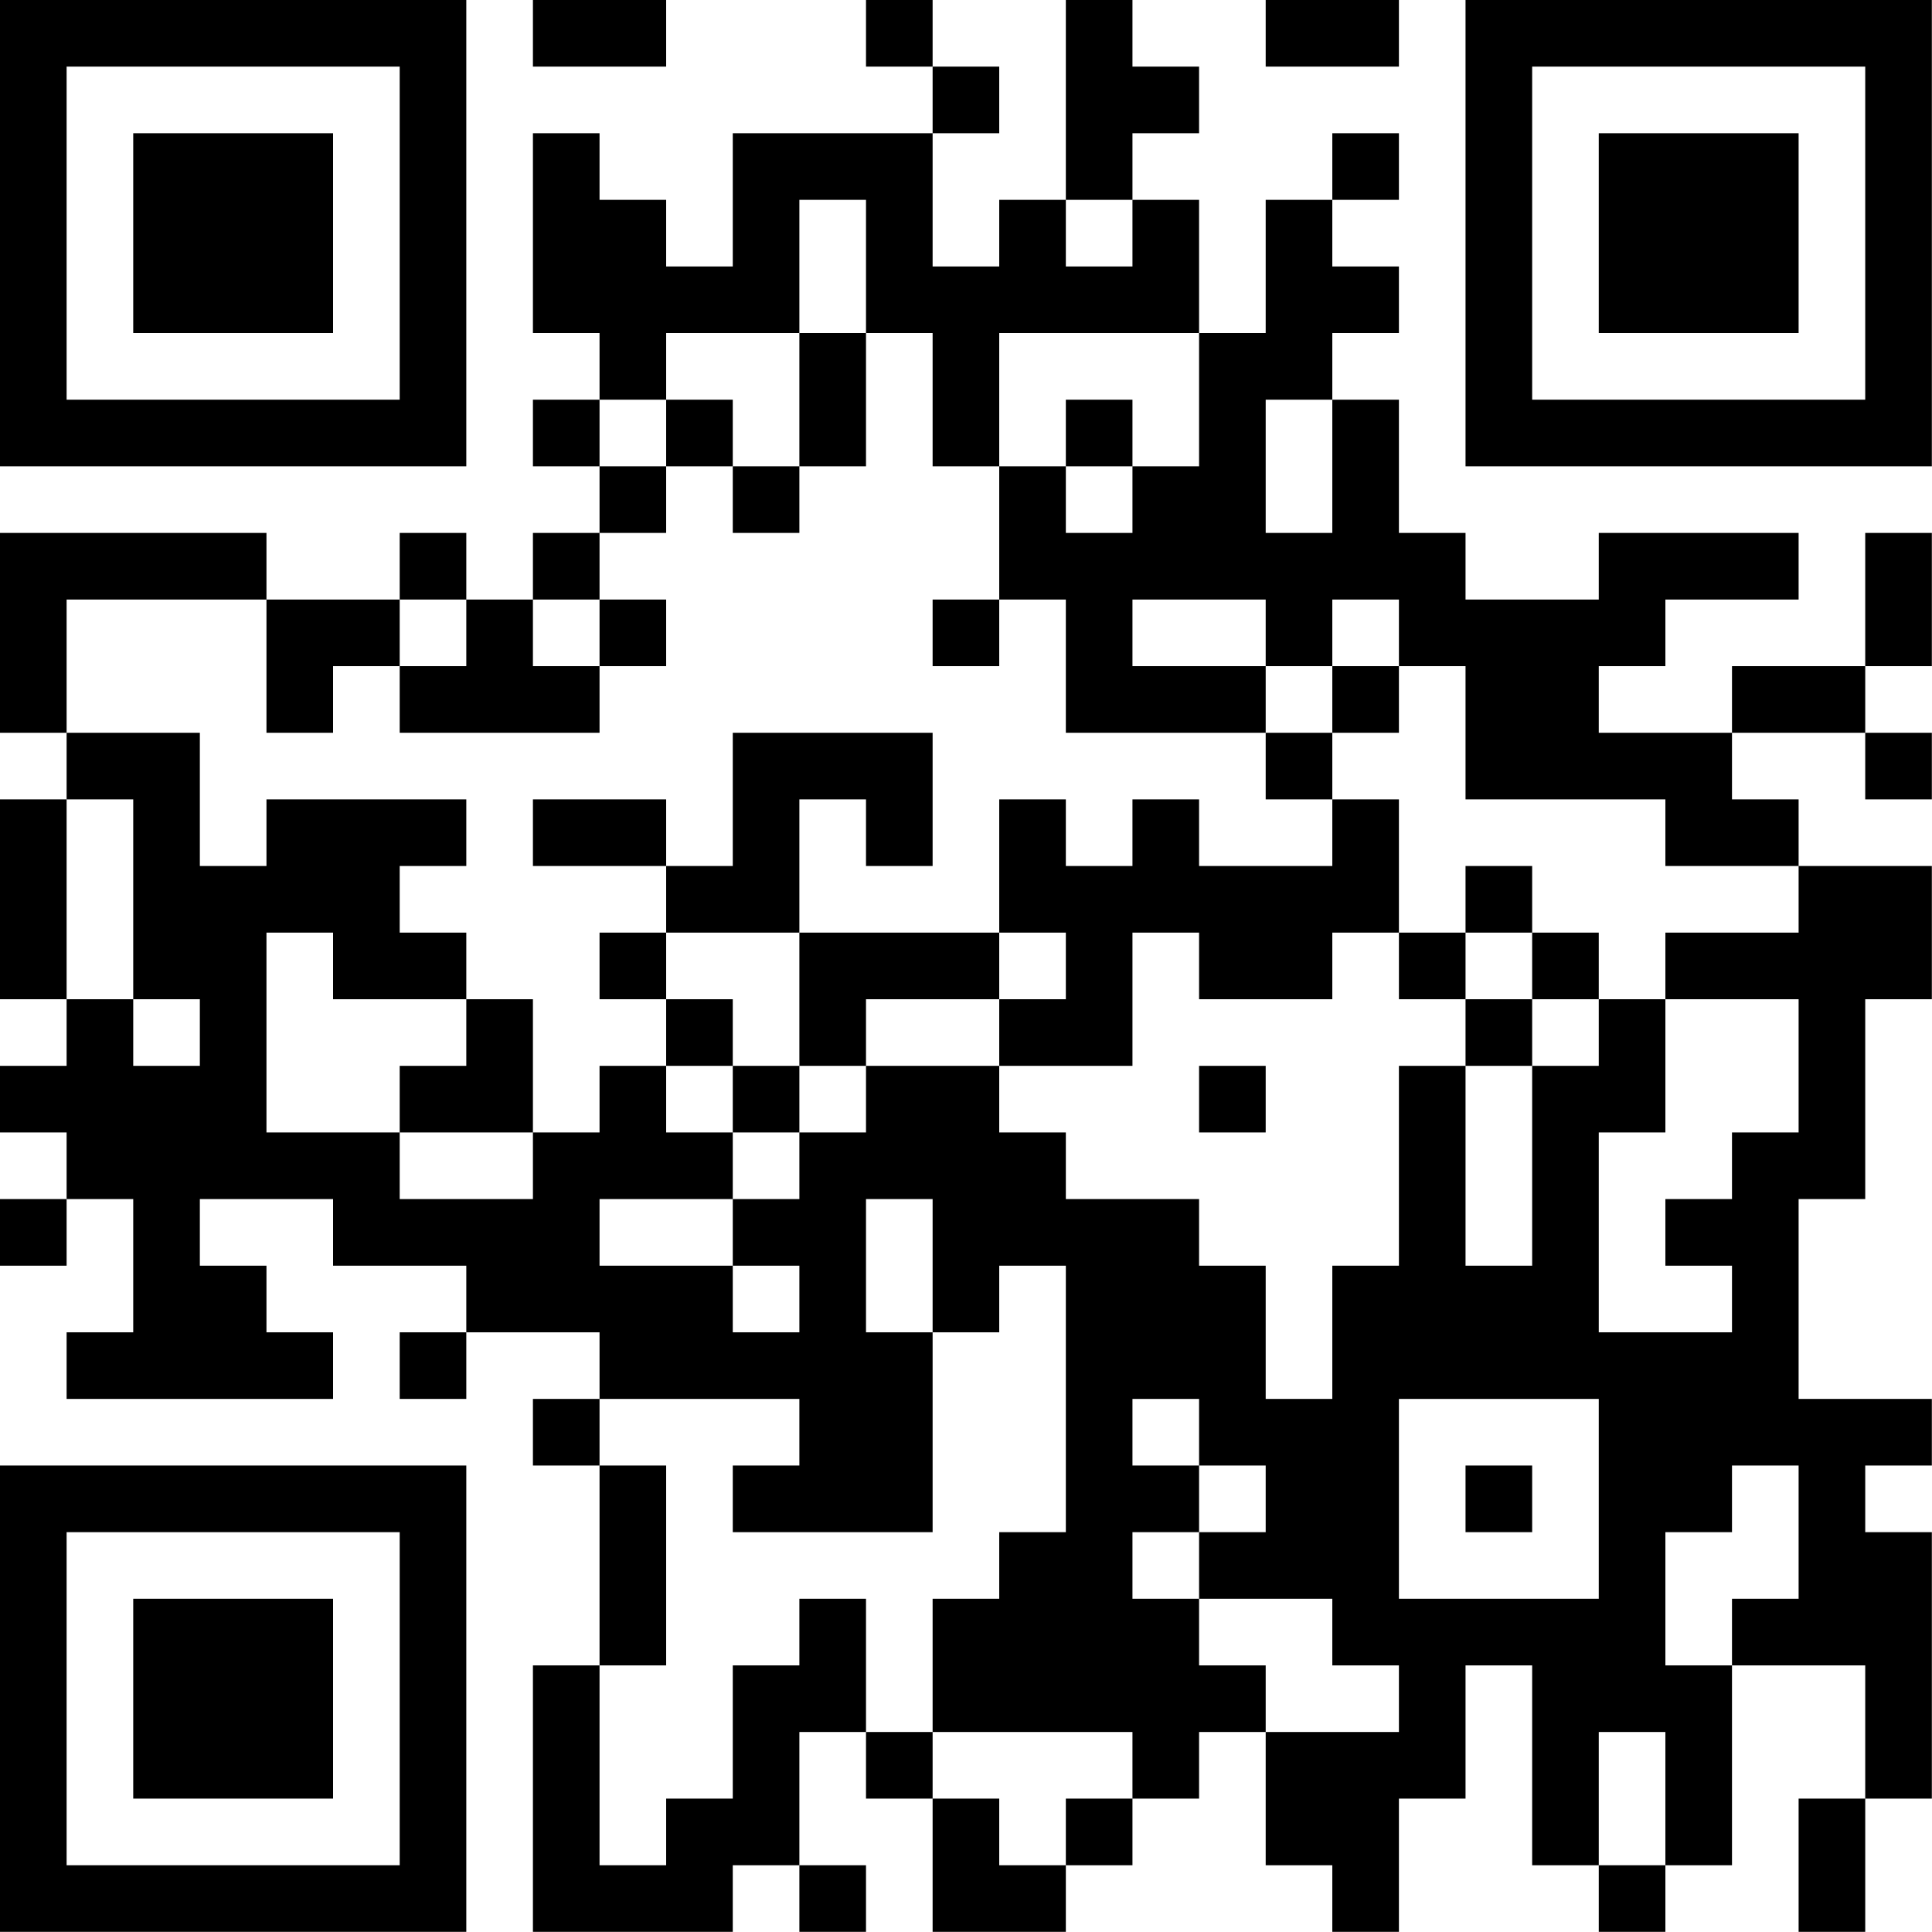 <?xml version="1.0" encoding="UTF-8"?>
<svg xmlns="http://www.w3.org/2000/svg" version="1.1" width="100" height="100" viewBox="0 0 100 100"><rect x="0" y="0" width="100" height="100" fill="#ffffff"/><g transform="scale(3.448)"><g transform="translate(0,0)"><path fill-rule="evenodd" d="M8 0L8 1L10 1L10 0ZM13 0L13 1L14 1L14 2L11 2L11 4L10 4L10 3L9 3L9 2L8 2L8 5L9 5L9 6L8 6L8 7L9 7L9 8L8 8L8 9L7 9L7 8L6 8L6 9L4 9L4 8L0 8L0 11L1 11L1 12L0 12L0 15L1 15L1 16L0 16L0 17L1 17L1 18L0 18L0 19L1 19L1 18L2 18L2 20L1 20L1 21L5 21L5 20L4 20L4 19L3 19L3 18L5 18L5 19L7 19L7 20L6 20L6 21L7 21L7 20L9 20L9 21L8 21L8 22L9 22L9 25L8 25L8 29L11 29L11 28L12 28L12 29L13 29L13 28L12 28L12 26L13 26L13 27L14 27L14 29L16 29L16 28L17 28L17 27L18 27L18 26L19 26L19 28L20 28L20 29L21 29L21 27L22 27L22 25L23 25L23 28L24 28L24 29L25 29L25 28L26 28L26 25L28 25L28 27L27 27L27 29L28 29L28 27L29 27L29 23L28 23L28 22L29 22L29 21L27 21L27 18L28 18L28 15L29 15L29 13L27 13L27 12L26 12L26 11L28 11L28 12L29 12L29 11L28 11L28 10L29 10L29 8L28 8L28 10L26 10L26 11L24 11L24 10L25 10L25 9L27 9L27 8L24 8L24 9L22 9L22 8L21 8L21 6L20 6L20 5L21 5L21 4L20 4L20 3L21 3L21 2L20 2L20 3L19 3L19 5L18 5L18 3L17 3L17 2L18 2L18 1L17 1L17 0L16 0L16 3L15 3L15 4L14 4L14 2L15 2L15 1L14 1L14 0ZM19 0L19 1L21 1L21 0ZM12 3L12 5L10 5L10 6L9 6L9 7L10 7L10 8L9 8L9 9L8 9L8 10L9 10L9 11L6 11L6 10L7 10L7 9L6 9L6 10L5 10L5 11L4 11L4 9L1 9L1 11L3 11L3 13L4 13L4 12L7 12L7 13L6 13L6 14L7 14L7 15L5 15L5 14L4 14L4 17L6 17L6 18L8 18L8 17L9 17L9 16L10 16L10 17L11 17L11 18L9 18L9 19L11 19L11 20L12 20L12 19L11 19L11 18L12 18L12 17L13 17L13 16L15 16L15 17L16 17L16 18L18 18L18 19L19 19L19 21L20 21L20 19L21 19L21 16L22 16L22 19L23 19L23 16L24 16L24 15L25 15L25 17L24 17L24 20L26 20L26 19L25 19L25 18L26 18L26 17L27 17L27 15L25 15L25 14L27 14L27 13L25 13L25 12L22 12L22 10L21 10L21 9L20 9L20 10L19 10L19 9L17 9L17 10L19 10L19 11L16 11L16 9L15 9L15 7L16 7L16 8L17 8L17 7L18 7L18 5L15 5L15 7L14 7L14 5L13 5L13 3ZM16 3L16 4L17 4L17 3ZM12 5L12 7L11 7L11 6L10 6L10 7L11 7L11 8L12 8L12 7L13 7L13 5ZM16 6L16 7L17 7L17 6ZM19 6L19 8L20 8L20 6ZM9 9L9 10L10 10L10 9ZM14 9L14 10L15 10L15 9ZM20 10L20 11L19 11L19 12L20 12L20 13L18 13L18 12L17 12L17 13L16 13L16 12L15 12L15 14L12 14L12 12L13 12L13 13L14 13L14 11L11 11L11 13L10 13L10 12L8 12L8 13L10 13L10 14L9 14L9 15L10 15L10 16L11 16L11 17L12 17L12 16L13 16L13 15L15 15L15 16L17 16L17 14L18 14L18 15L20 15L20 14L21 14L21 15L22 15L22 16L23 16L23 15L24 15L24 14L23 14L23 13L22 13L22 14L21 14L21 12L20 12L20 11L21 11L21 10ZM1 12L1 15L2 15L2 16L3 16L3 15L2 15L2 12ZM10 14L10 15L11 15L11 16L12 16L12 14ZM15 14L15 15L16 15L16 14ZM22 14L22 15L23 15L23 14ZM7 15L7 16L6 16L6 17L8 17L8 15ZM18 16L18 17L19 17L19 16ZM13 18L13 20L14 20L14 23L11 23L11 22L12 22L12 21L9 21L9 22L10 22L10 25L9 25L9 28L10 28L10 27L11 27L11 25L12 25L12 24L13 24L13 26L14 26L14 27L15 27L15 28L16 28L16 27L17 27L17 26L14 26L14 24L15 24L15 23L16 23L16 19L15 19L15 20L14 20L14 18ZM17 21L17 22L18 22L18 23L17 23L17 24L18 24L18 25L19 25L19 26L21 26L21 25L20 25L20 24L18 24L18 23L19 23L19 22L18 22L18 21ZM21 21L21 24L24 24L24 21ZM22 22L22 23L23 23L23 22ZM26 22L26 23L25 23L25 25L26 25L26 24L27 24L27 22ZM24 26L24 28L25 28L25 26ZM0 0L0 7L7 7L7 0ZM1 1L1 6L6 6L6 1ZM2 2L2 5L5 5L5 2ZM22 0L22 7L29 7L29 0ZM23 1L23 6L28 6L28 1ZM24 2L24 5L27 5L27 2ZM0 22L0 29L7 29L7 22ZM1 23L1 28L6 28L6 23ZM2 24L2 27L5 27L5 24Z" fill="#000000"/></g></g></svg>
